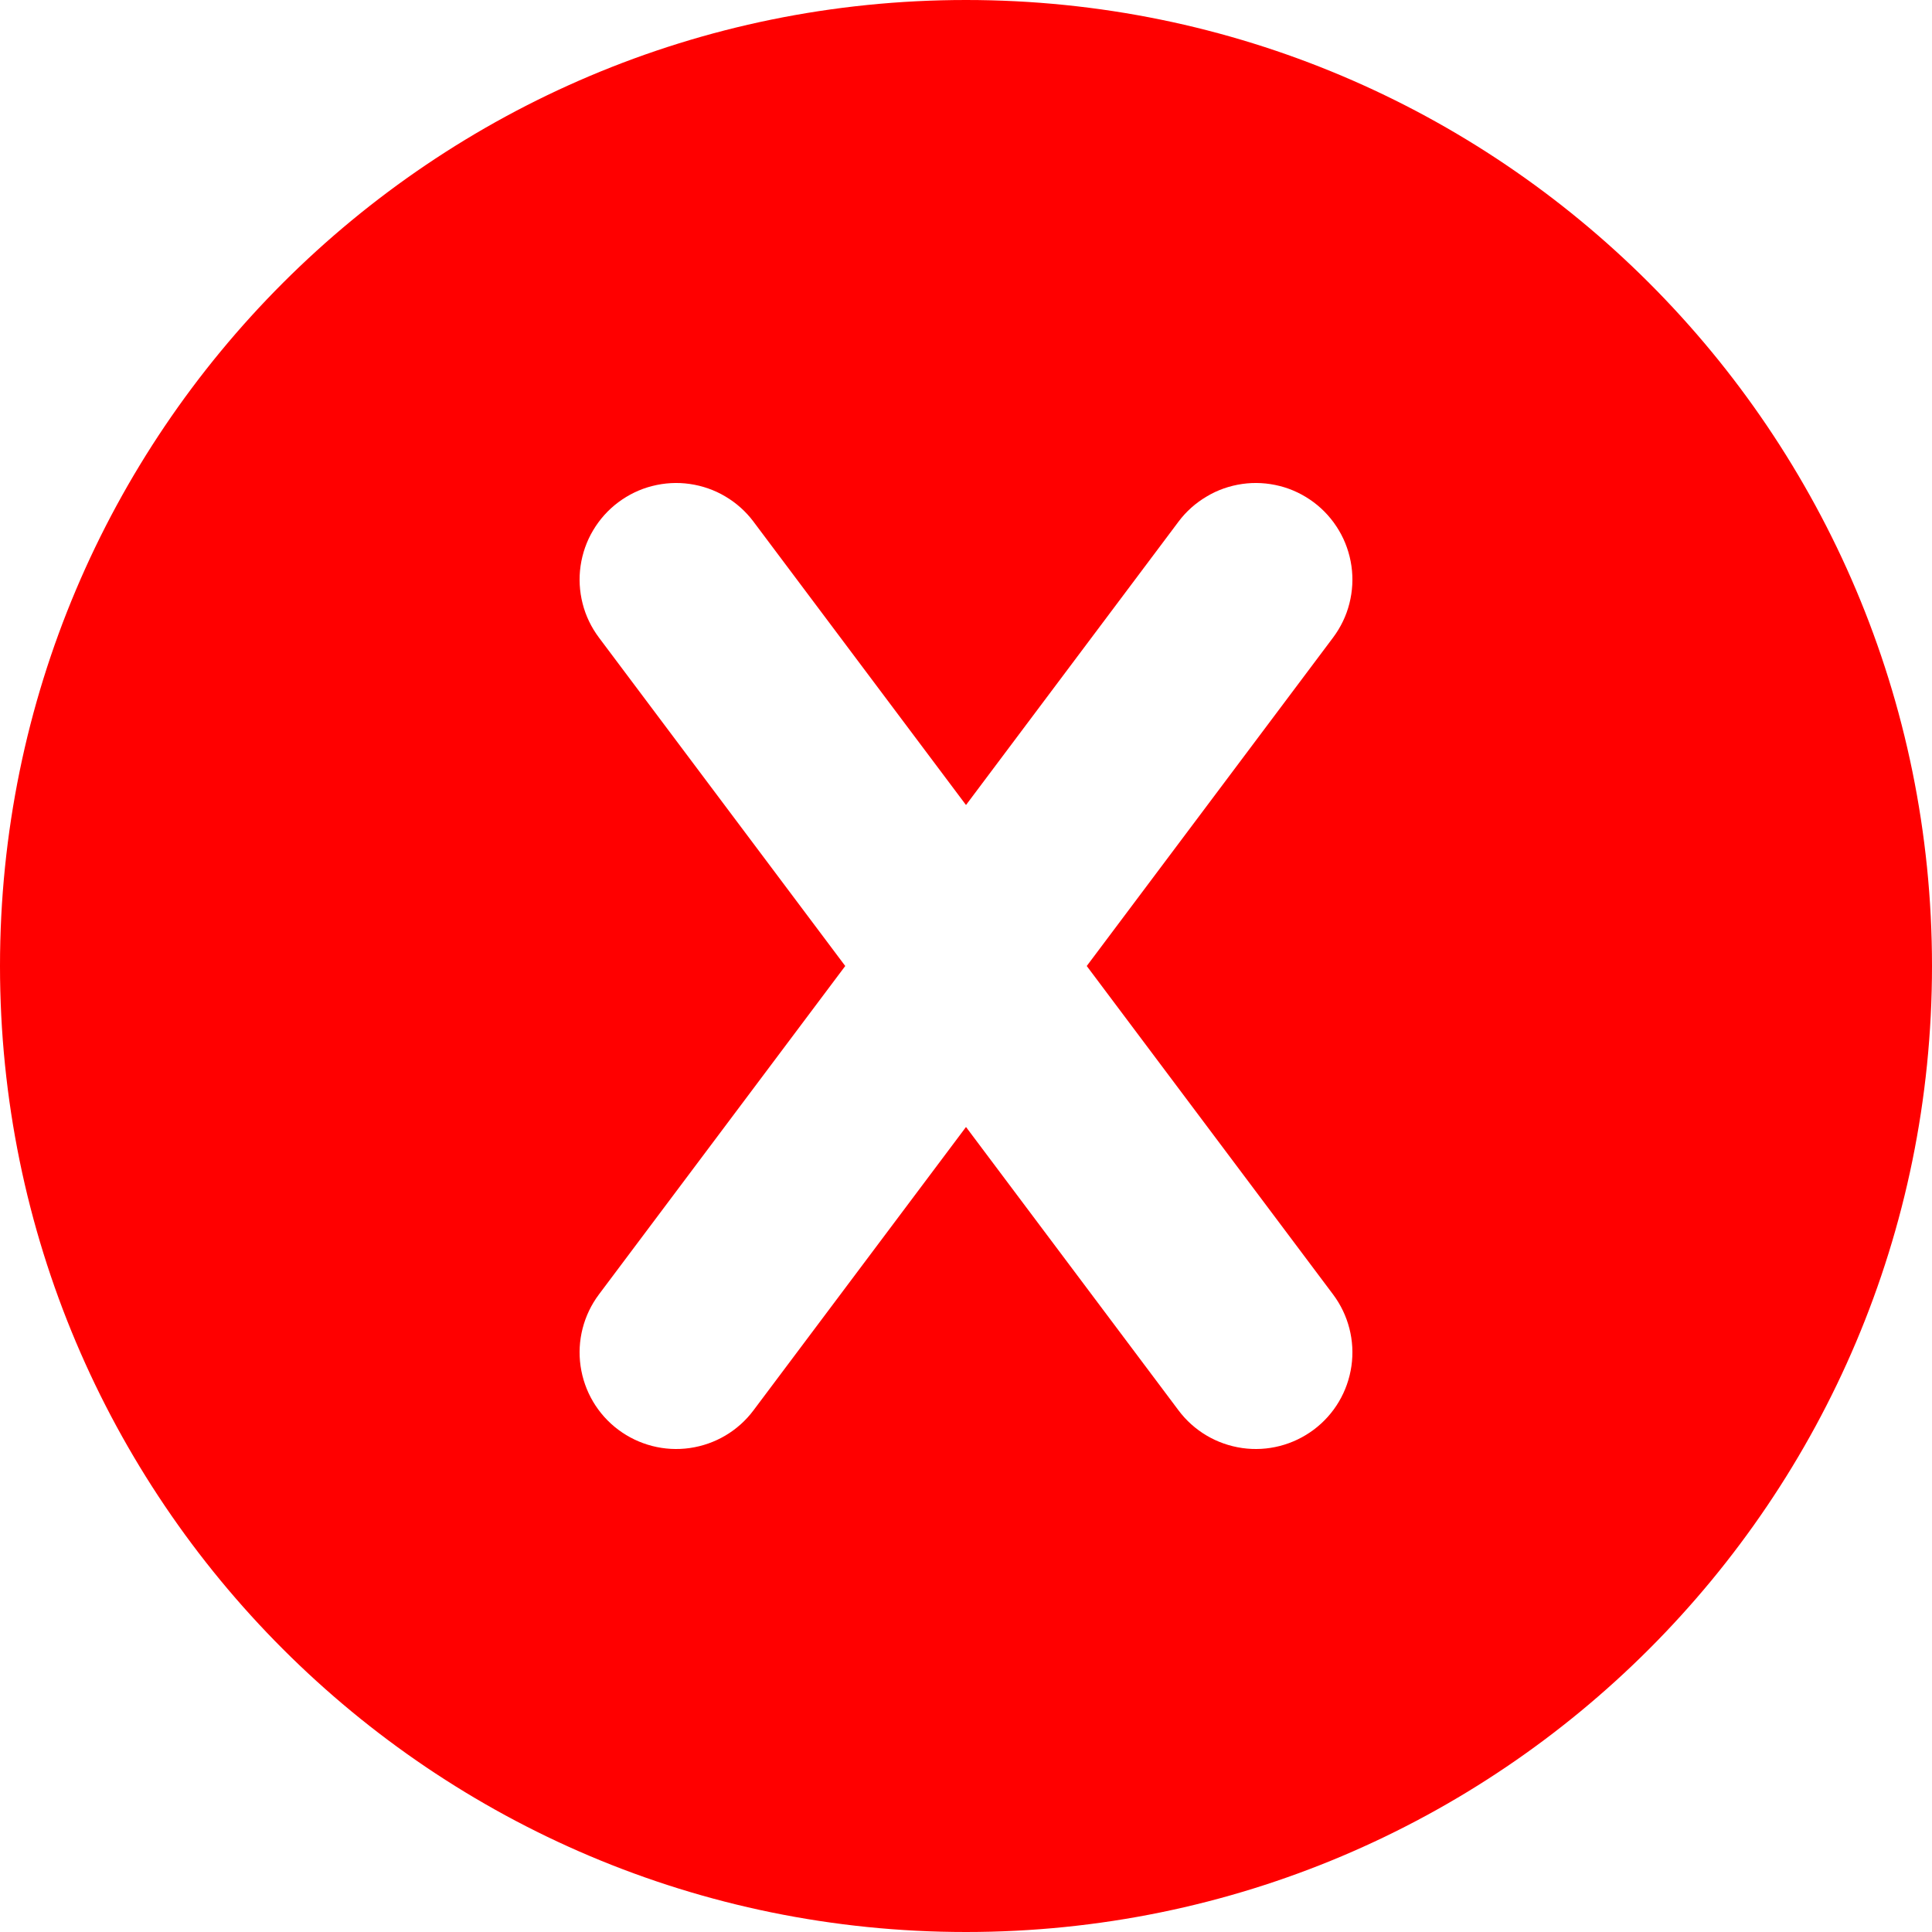 <svg width="18" height="18" viewBox="0 0 18 18" fill="none" xmlns="http://www.w3.org/2000/svg">
<path d="M9 0C13.971 0 18 4.029 18 9C18 13.971 13.971 18 9 18C4.029 18 0 13.971 0 9C0 4.029 4.029 0 9 0ZM12.24 4.68C12.145 4.609 12.038 4.557 11.923 4.528C11.809 4.499 11.69 4.492 11.573 4.509C11.456 4.526 11.343 4.565 11.242 4.626C11.14 4.686 11.051 4.765 10.98 4.86L9 7.5L7.02 4.86C6.949 4.765 6.86 4.686 6.759 4.626C6.657 4.565 6.544 4.526 6.427 4.509C6.31 4.492 6.191 4.499 6.077 4.528C5.962 4.557 5.855 4.609 5.76 4.68C5.665 4.751 5.586 4.84 5.526 4.941C5.465 5.043 5.426 5.156 5.409 5.273C5.392 5.39 5.399 5.509 5.428 5.623C5.457 5.738 5.509 5.845 5.58 5.94L7.875 9L5.58 12.06C5.437 12.251 5.375 12.491 5.409 12.727C5.443 12.964 5.569 13.177 5.76 13.32C5.951 13.463 6.191 13.525 6.427 13.491C6.664 13.457 6.877 13.331 7.02 13.14L9 10.5L10.98 13.14C11.123 13.331 11.336 13.457 11.573 13.491C11.809 13.525 12.049 13.463 12.24 13.32C12.431 13.177 12.557 12.964 12.591 12.727C12.625 12.491 12.563 12.251 12.42 12.06L10.125 9L12.42 5.94C12.491 5.845 12.543 5.738 12.572 5.623C12.601 5.509 12.608 5.39 12.591 5.273C12.574 5.156 12.535 5.043 12.474 4.941C12.414 4.84 12.335 4.751 12.24 4.68Z" fill="#FF0000"/>
</svg>
